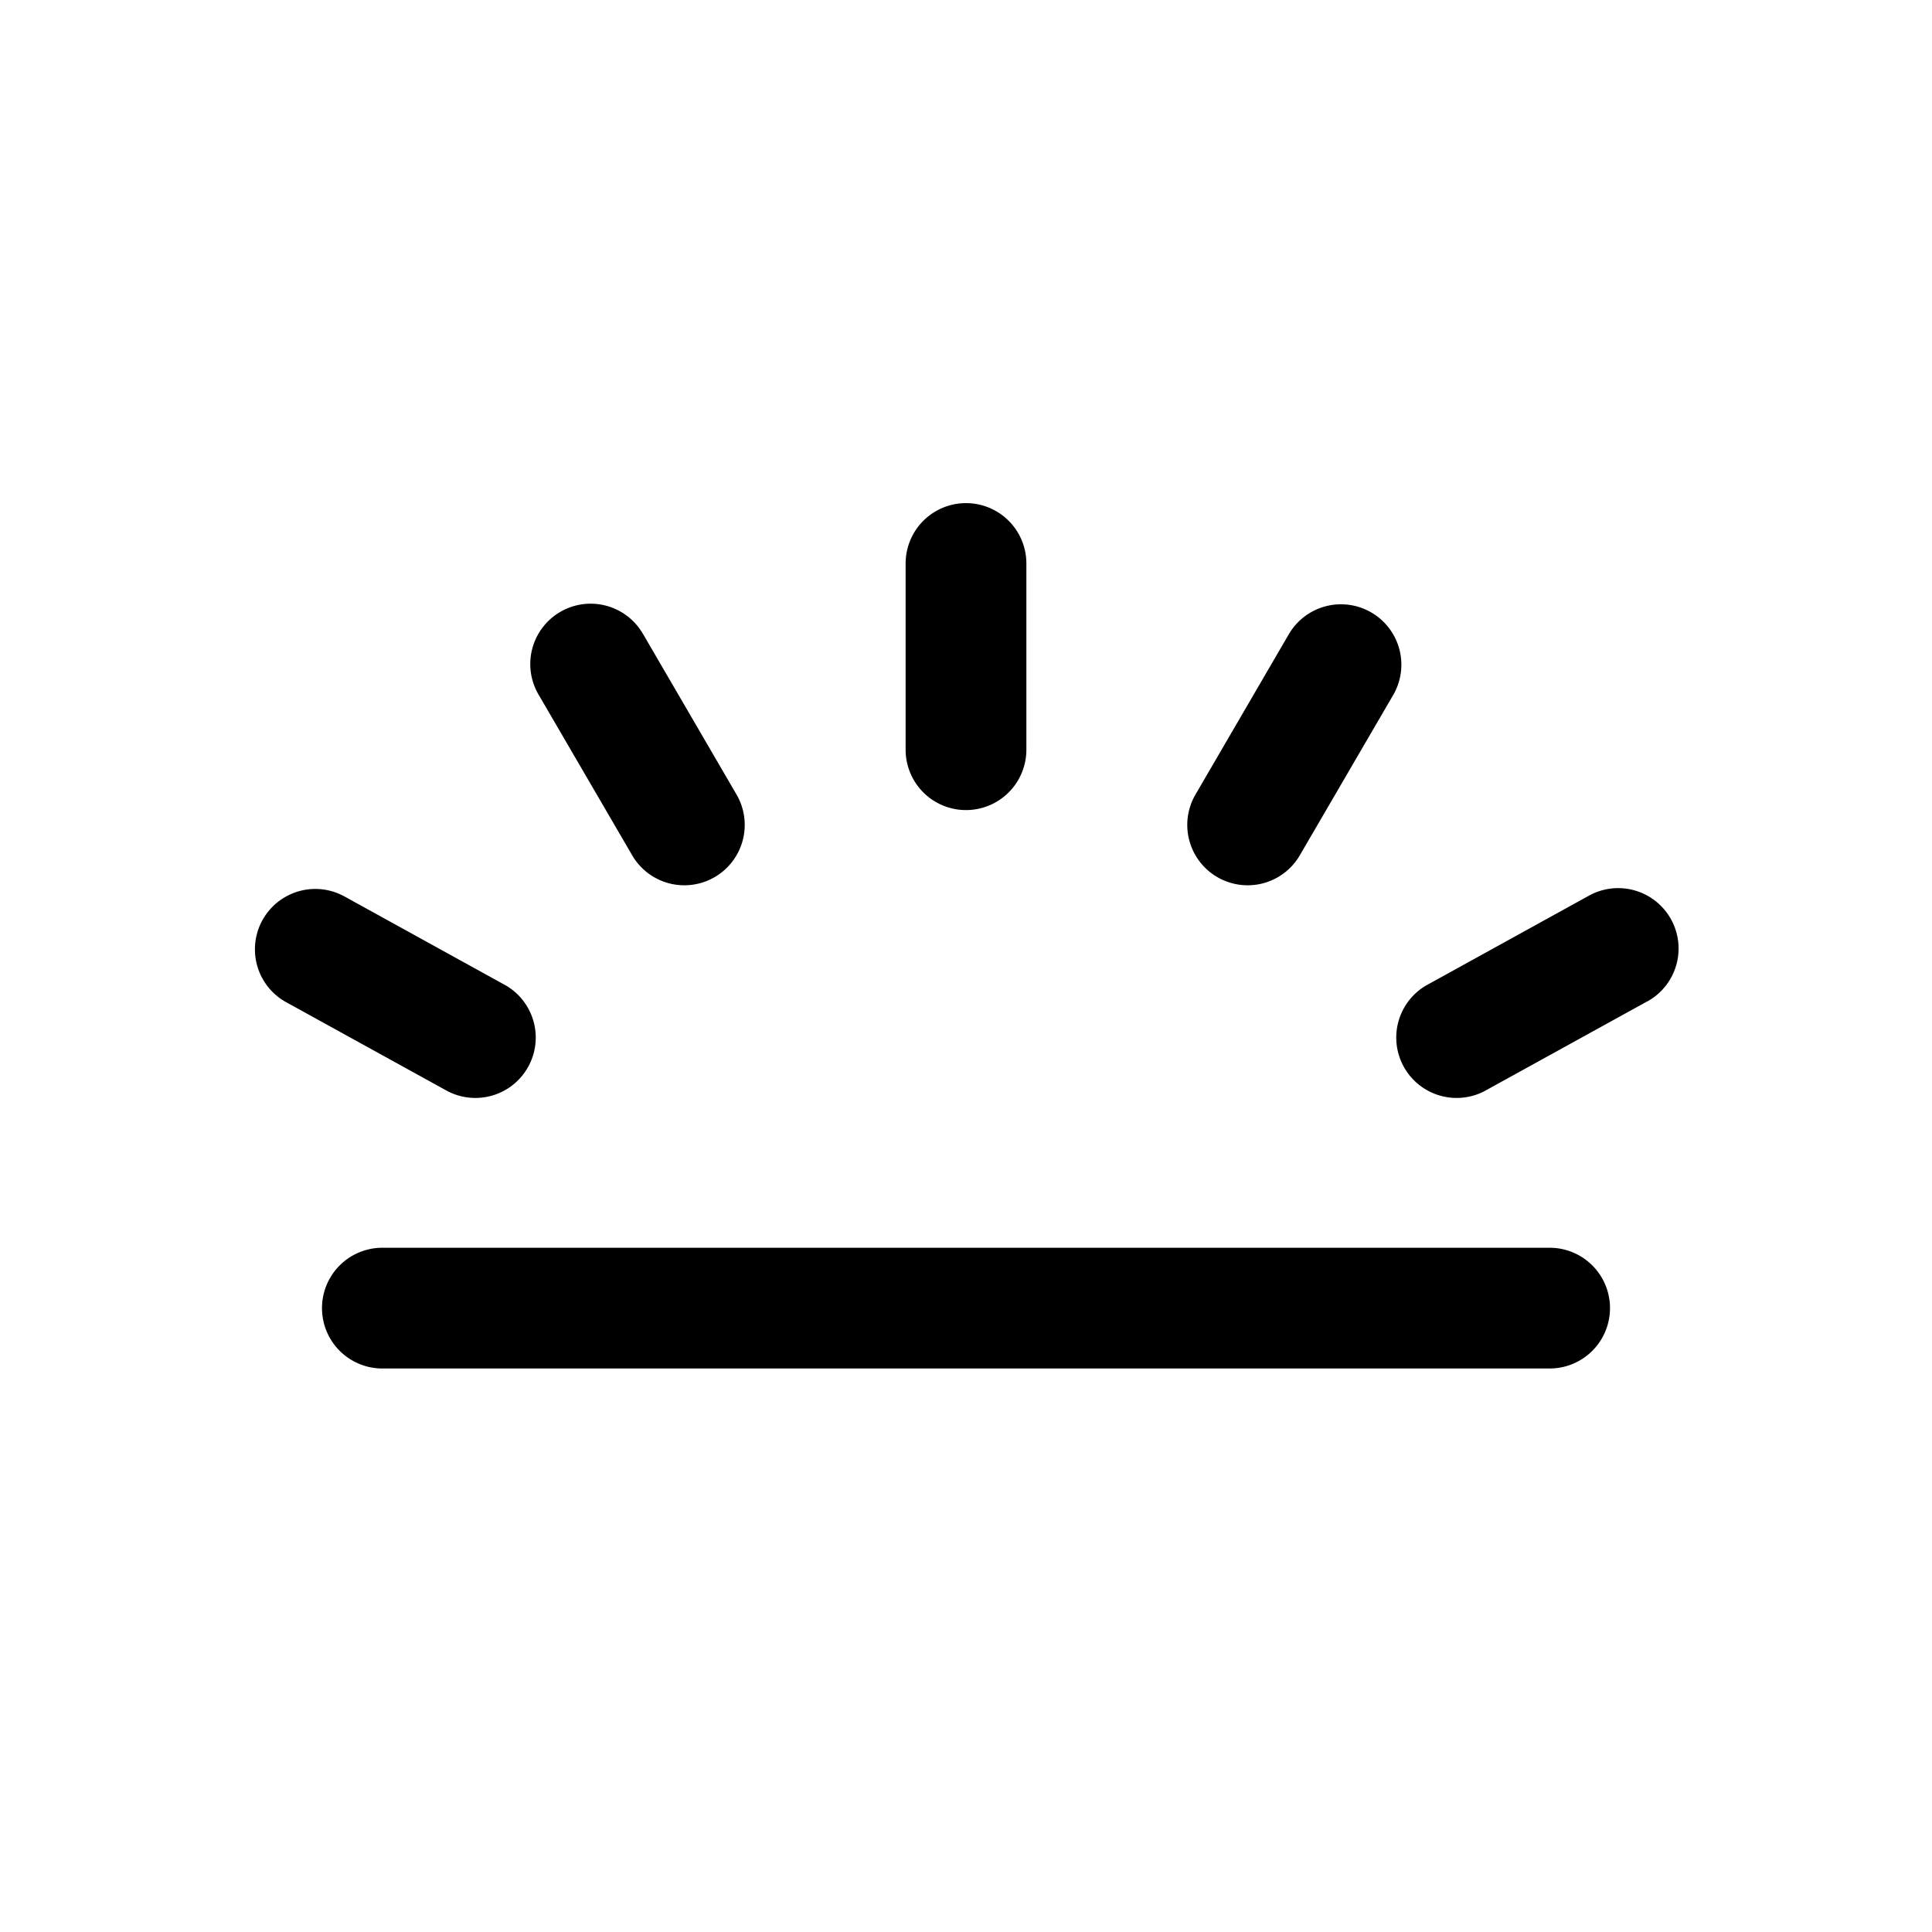 <svg xmlns="http://www.w3.org/2000/svg" width="24" height="24"><path d="M12.75 7a.75.75 0 00-1.5 0v2.313a.75.75 0 001.5 0V7zm-4.76.88a.75.75 0 10-1.296.755l1.164 1.998a.75.75 0 001.296-.755L7.99 7.879zm9.316.755a.75.75 0 00-1.296-.756l-1.164 1.999a.75.75 0 001.296.755l1.164-1.998zM4.26 11.126a.75.75 0 00-.724 1.313l2.026 1.117a.75.75 0 00.724-1.313l-2.025-1.117zm16.204 1.314a.75.75 0 00-.725-1.314l-2.025 1.117a.75.75 0 00.724 1.313l2.026-1.117zM4.75 15.5a.75.75 0 000 1.5h14.5a.75.75 0 000-1.5H4.75z"/></svg>